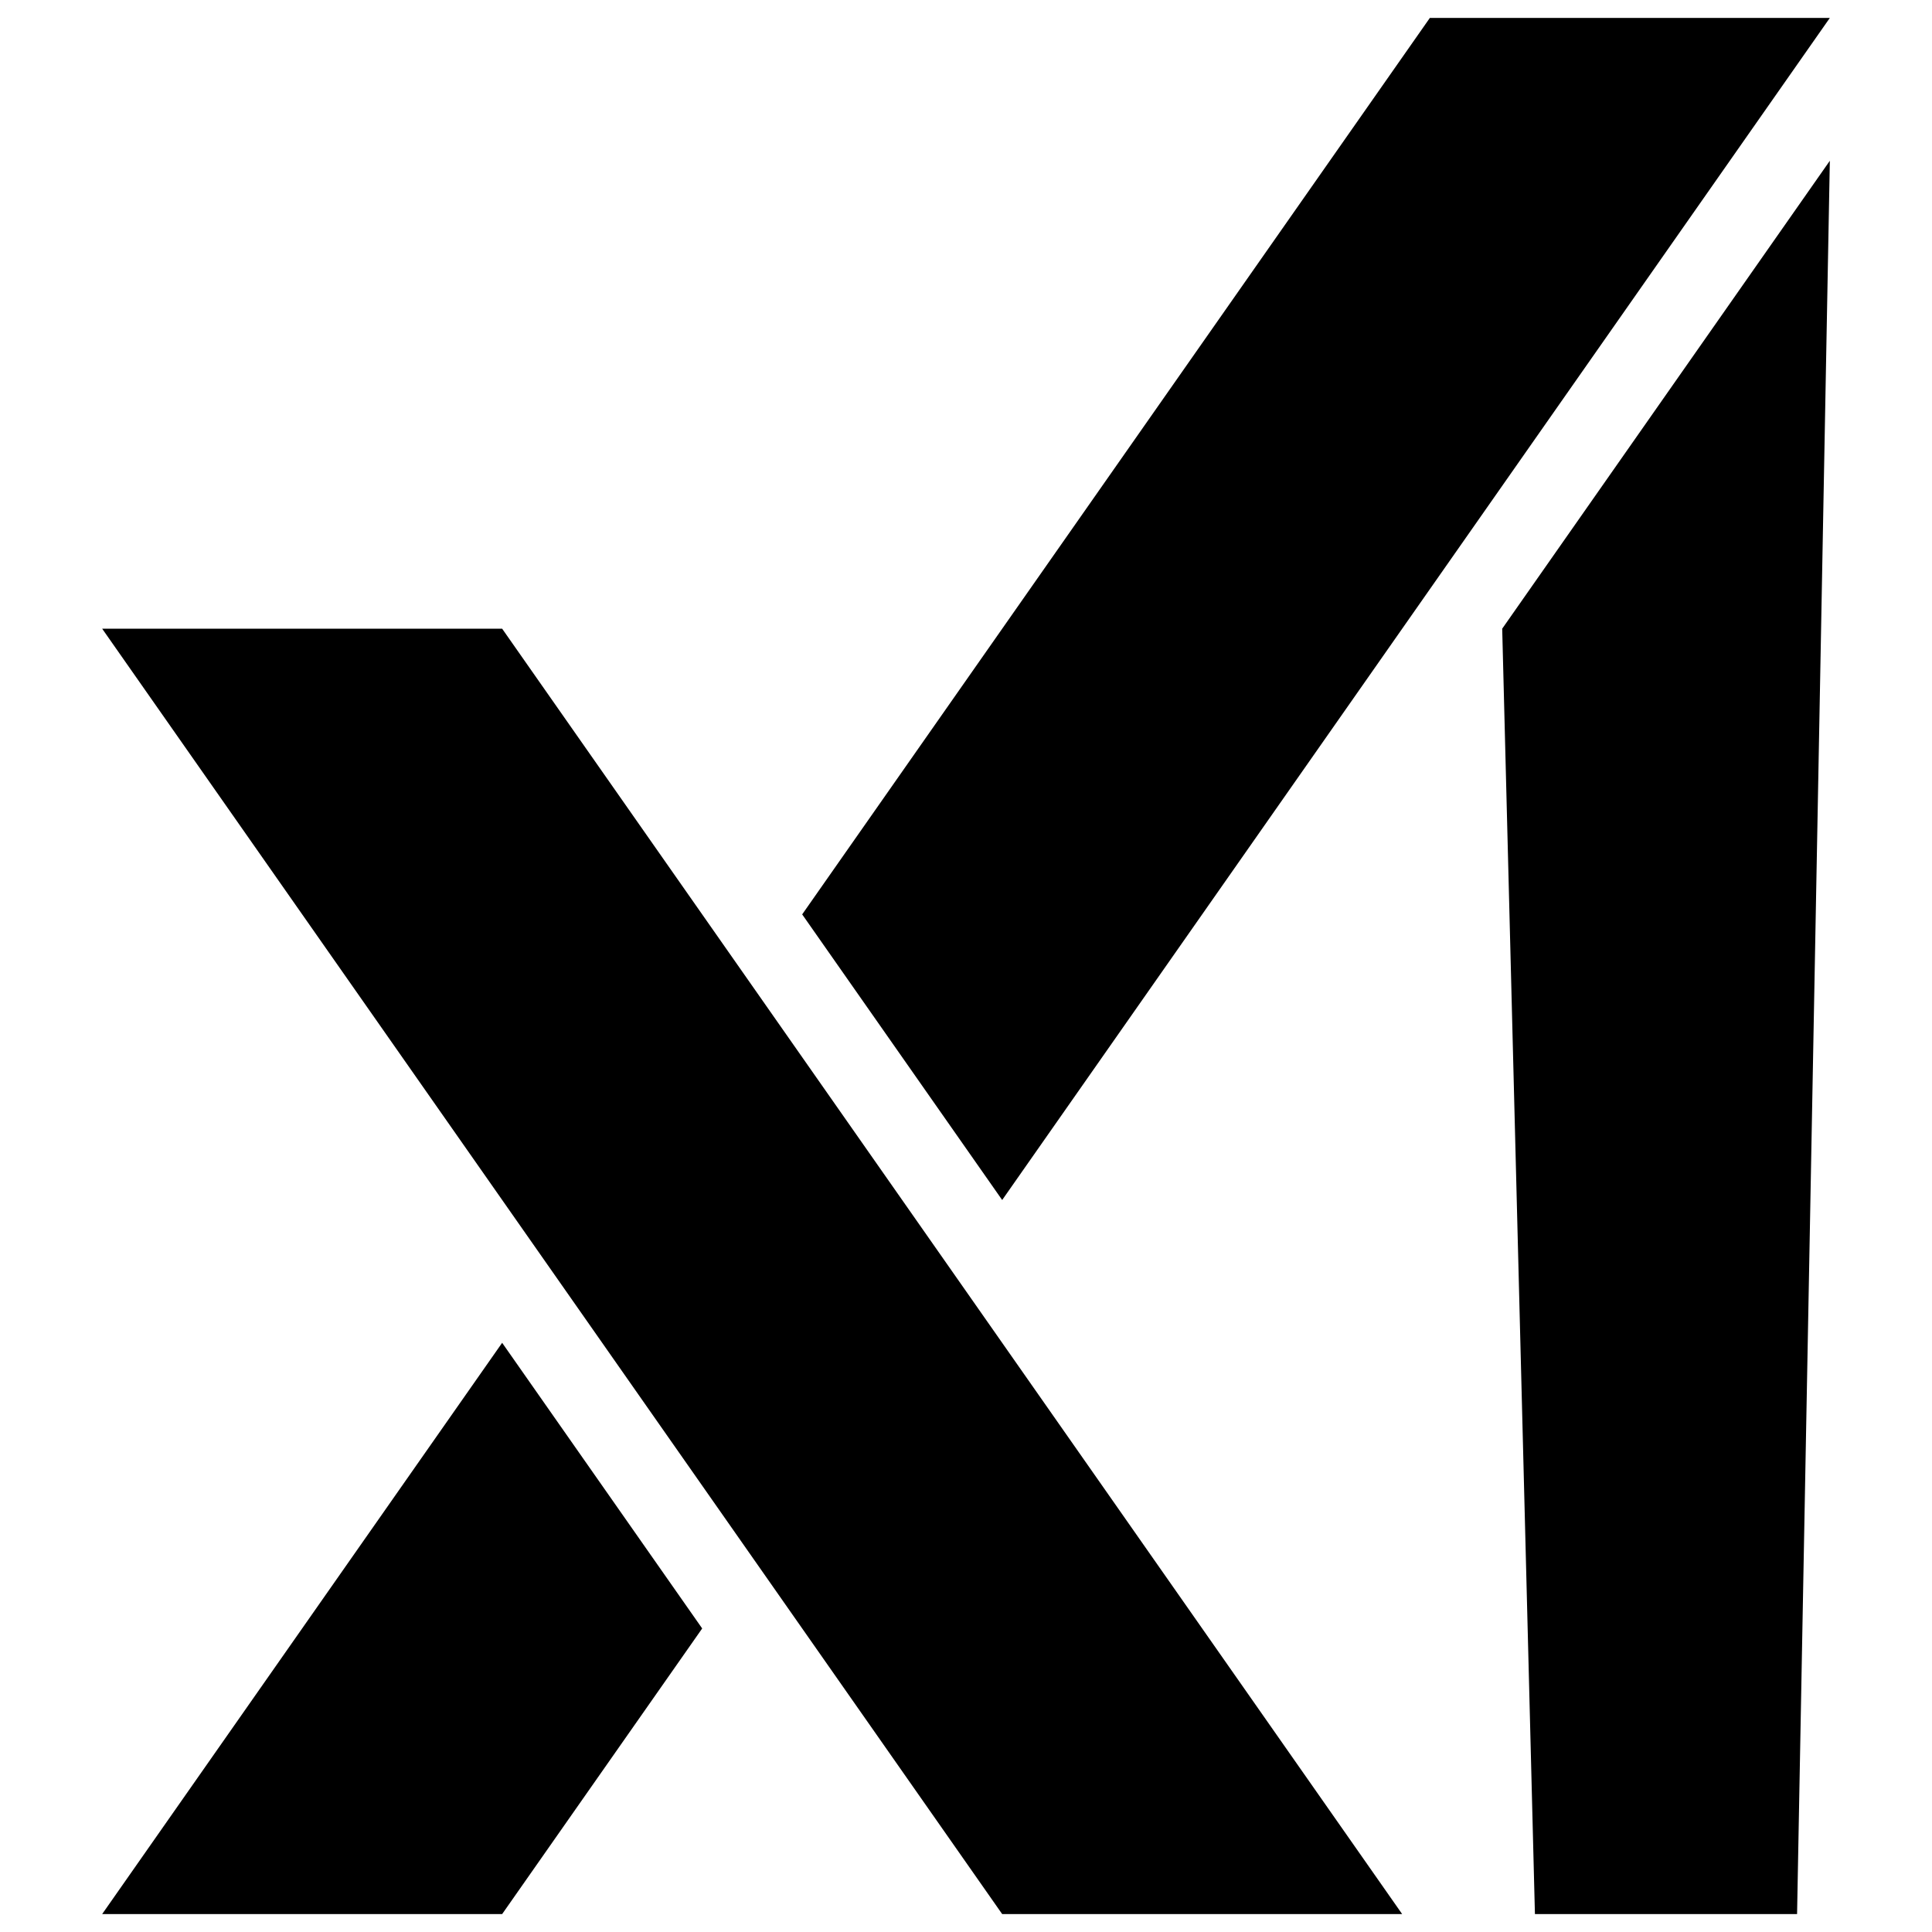 <svg height="500" viewBox="0 0 500 500" width="500" xmlns="http://www.w3.org/2000/svg"><path d="m0 0h500v500h-500z" fill="none"/><path d="m388.768 162.705 8.47 332.657h67.842l8.48-453.756z"/><path d="m473.56 4.638h-103.516l-162.44 232.005 51.758 73.917z"/><path d="m26.44 495.362h103.516l51.769-73.917-51.769-73.927z"/><path d="m26.44 162.705 232.922 332.657h103.516l-232.922-332.657z"/></svg>